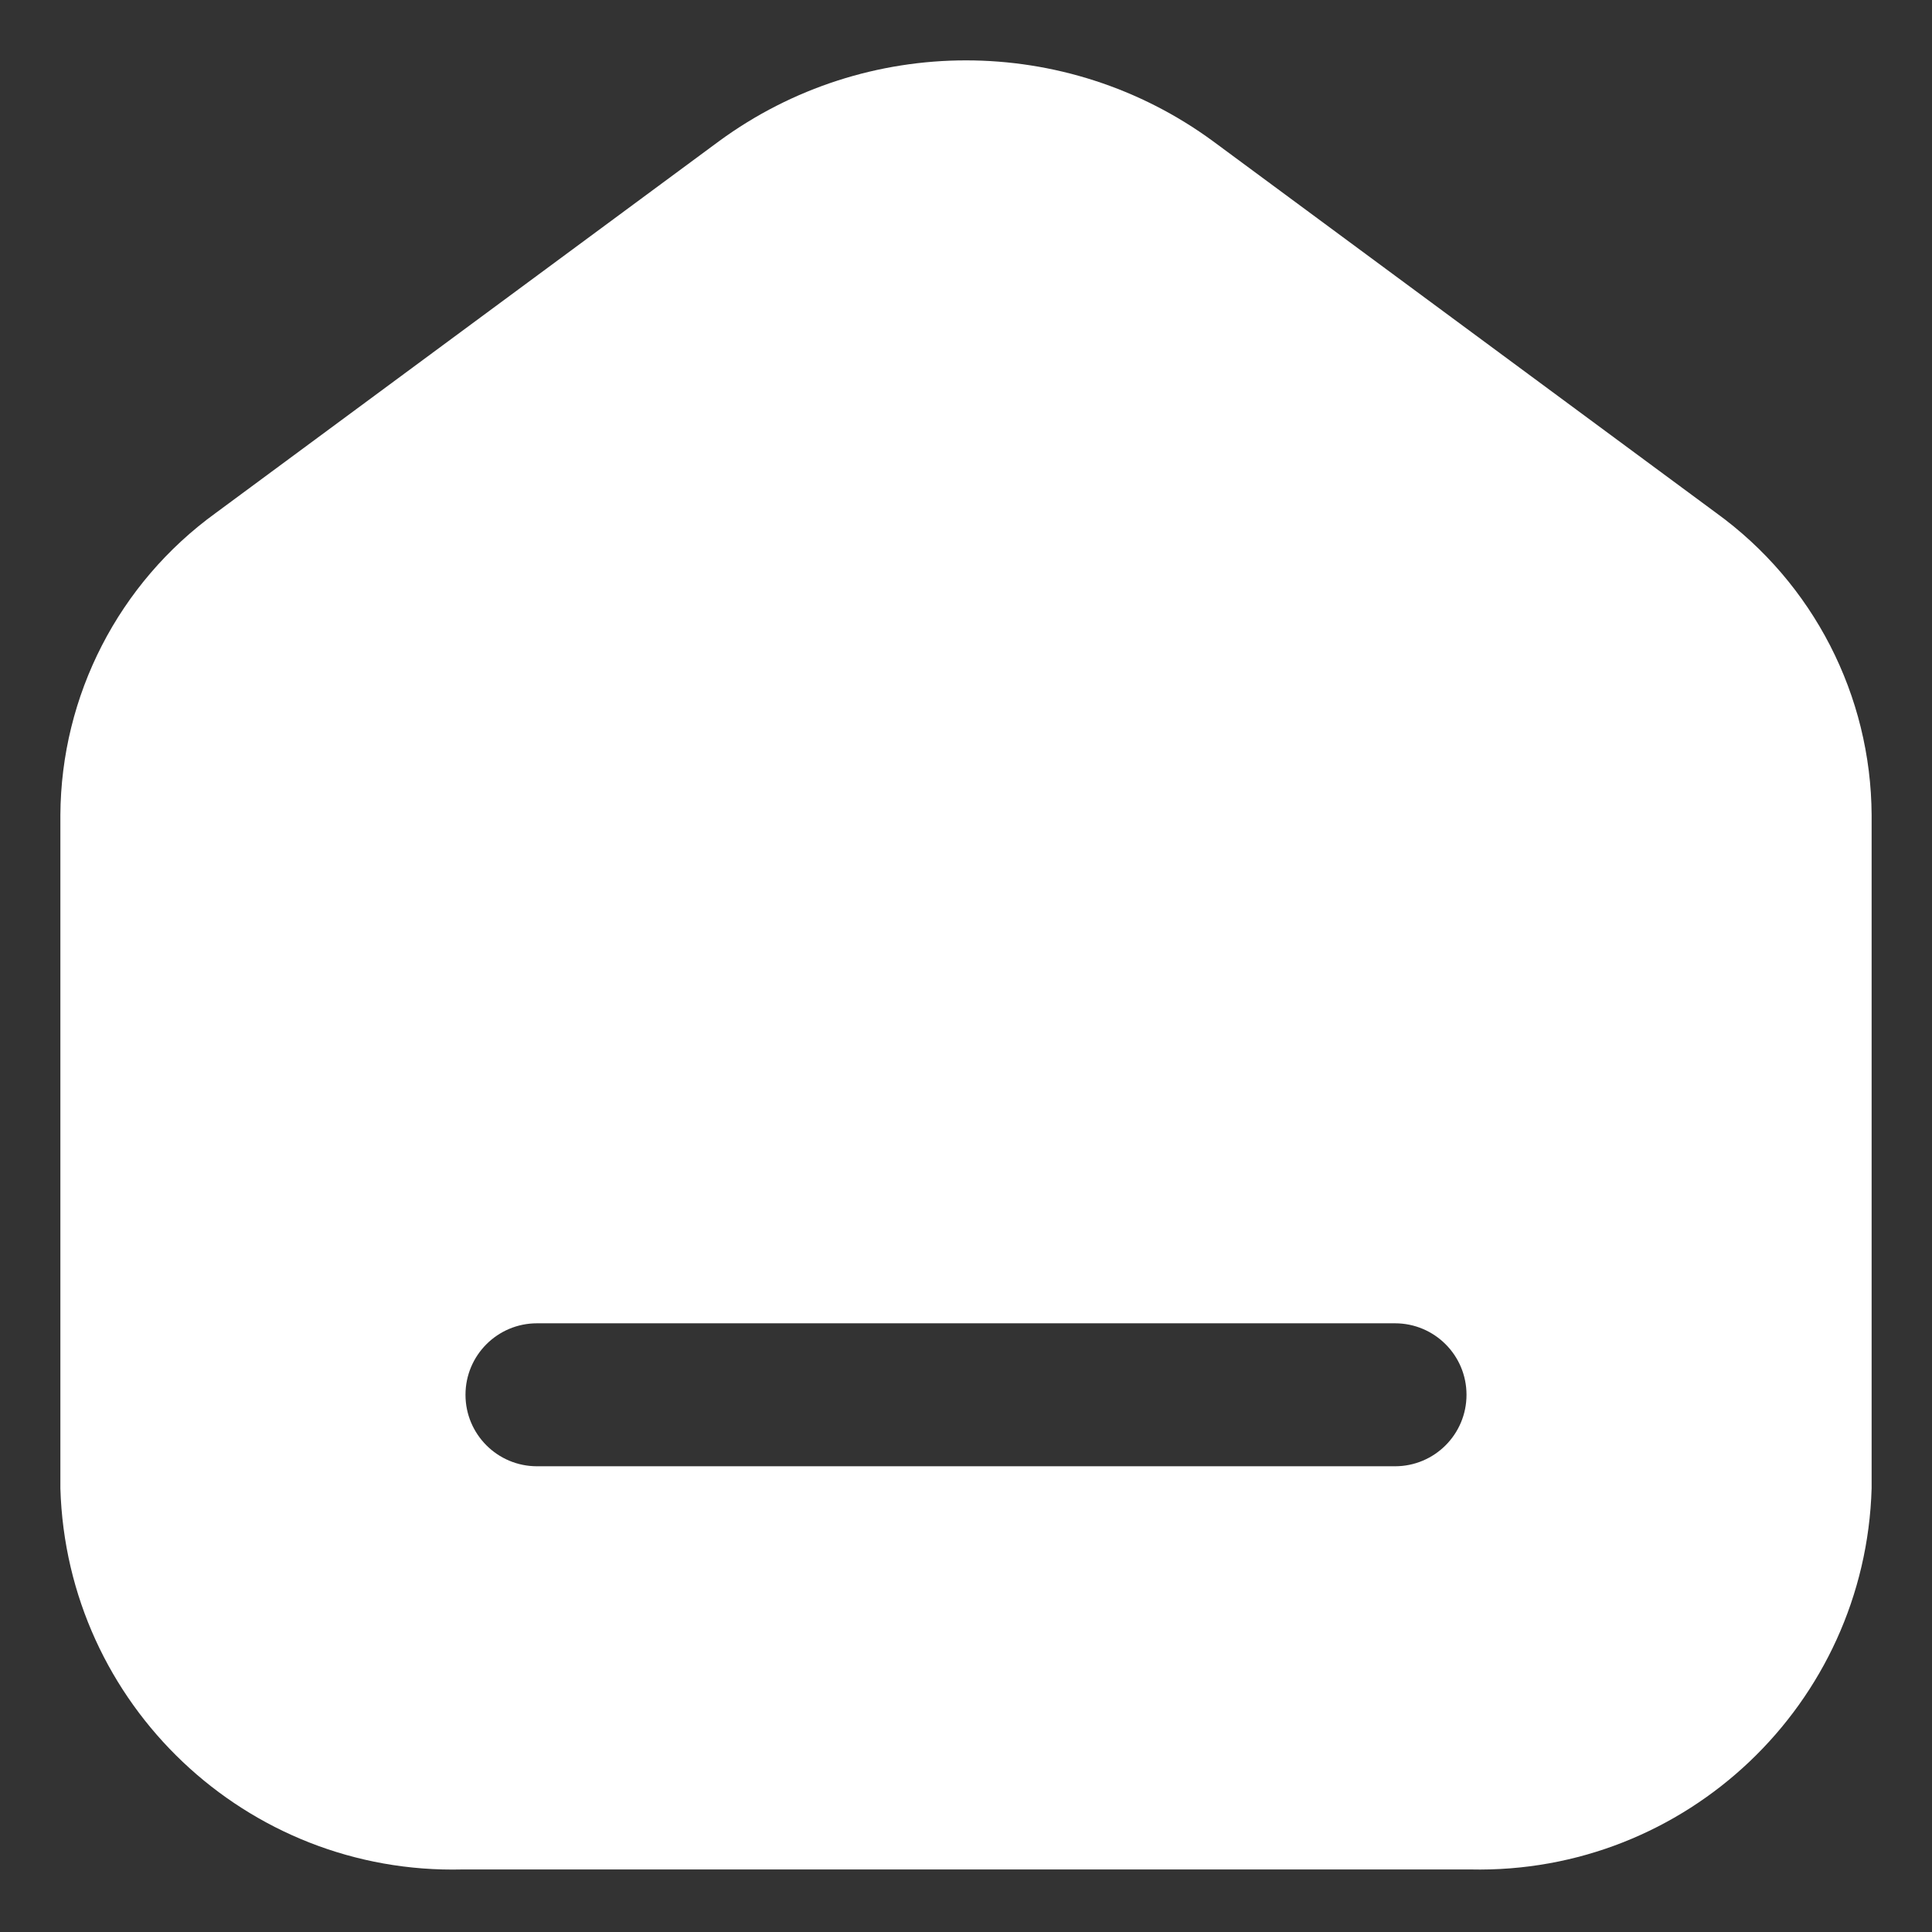<svg width="16" height="16" viewBox="0 0 16 16" fill="none" xmlns="http://www.w3.org/2000/svg">
  <rect x="0" y="0" width="16" height="16" fill="#333333" stroke="none"/>
  <path fill-rule="evenodd" clip-rule="evenodd"
        d="M10.045 1.169L14.213 4.248C15.017 4.83 15.495 5.759 15.5 6.751V12.325C15.448 14.112 13.964 15.522 12.176 15.482H3.832C2.041 15.527 0.552 14.115 0.5 12.325V6.751C0.505 5.759 0.983 4.83 1.787 4.248L5.955 1.169C7.172 0.277 8.828 0.277 10.045 1.169ZM4.447 12.143H11.553C11.88 12.143 12.145 11.878 12.145 11.551C12.145 11.224 11.88 10.959 11.553 10.959H4.447C4.12 10.959 3.855 11.224 3.855 11.551C3.855 11.878 4.12 12.143 4.447 12.143Z"
        fill="white"/>
</svg>
